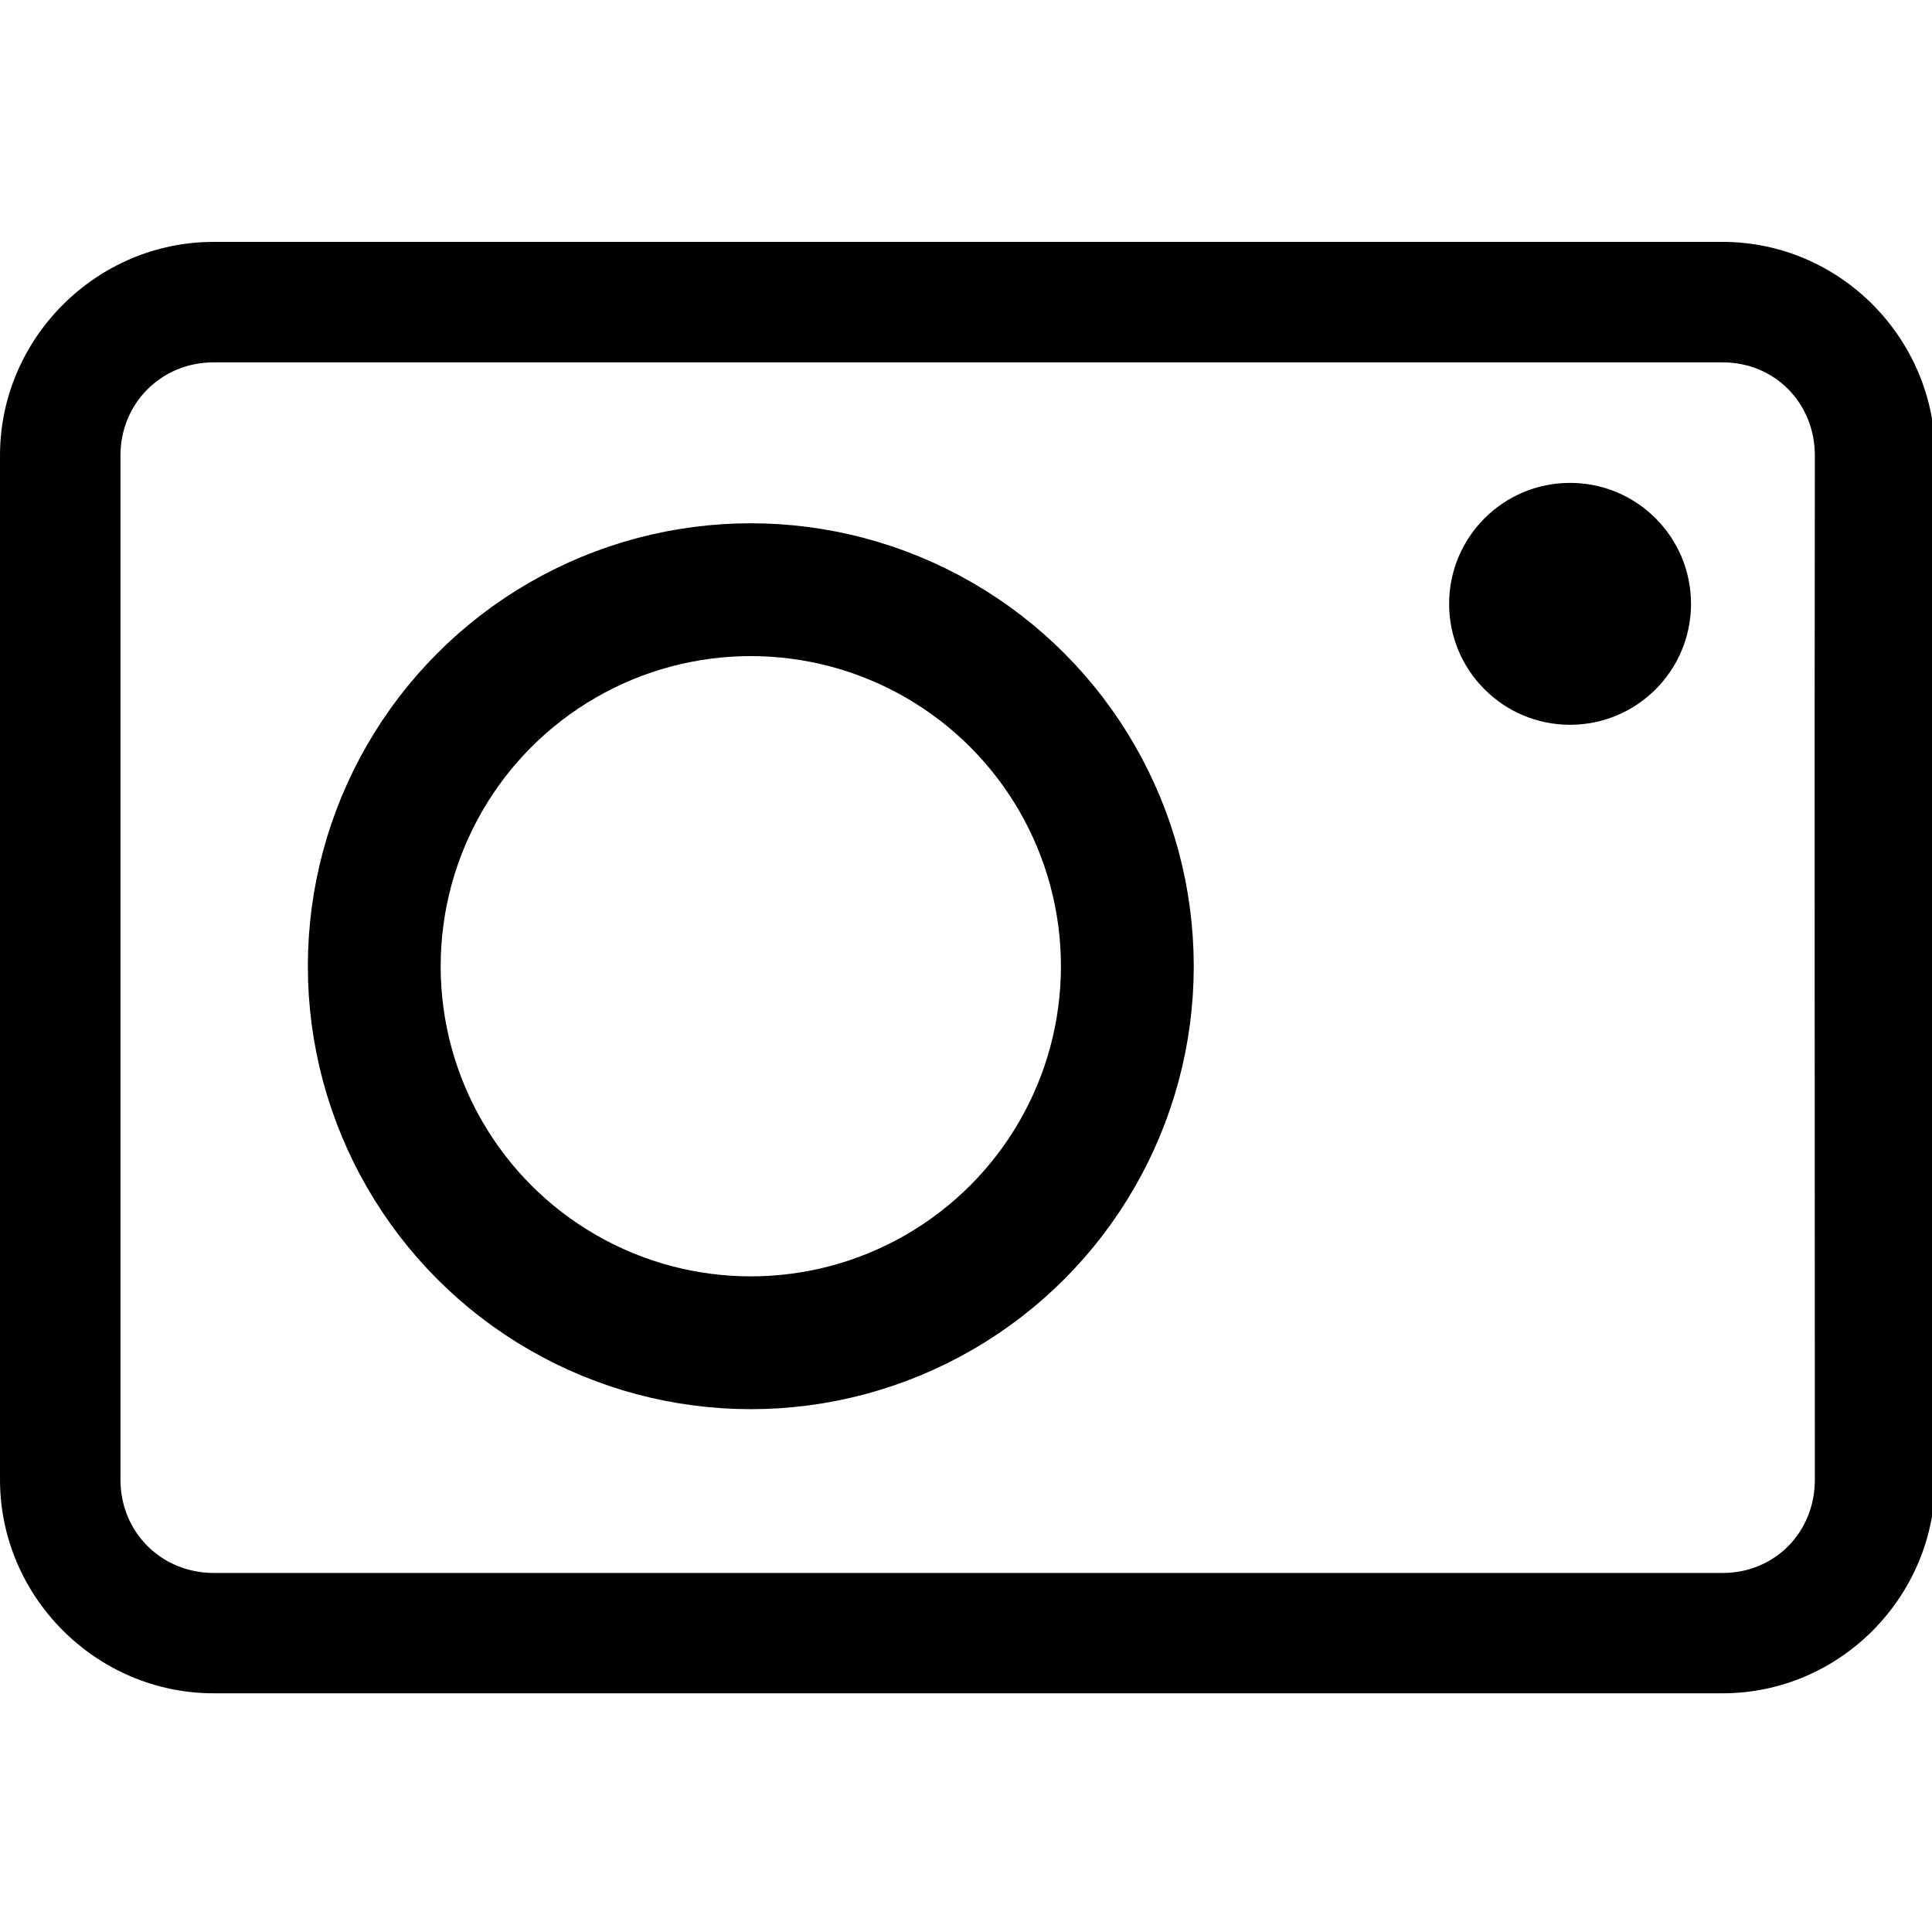 <ns0:svg xmlns:ns0="http://www.w3.org/2000/svg" xmlns:ns1="http://sodipodi.sourceforge.net/DTD/sodipodi-0.dtd" xmlns:ns2="http://www.inkscape.org/namespaces/inkscape" ns1:docname="camera-photo-symbolic.symbolic.svg" id="svg8" version="1.1" viewBox="0 0 4.233 4.233" height="16" width="16">
  <ns0:defs id="defs2" />
  <ns1:namedview ns2:window-maximized="1" ns2:window-y="27" ns2:window-x="1920" ns2:window-height="1016" ns2:window-width="1920" units="px" showgrid="false" ns2:document-rotation="0" ns2:current-layer="g1156" ns2:document-units="px" ns2:cy="7.3141358" ns2:cx="3.4471456" ns2:zoom="22.627417" ns2:pageshadow="2" ns2:pageopacity="0.0" borderopacity="1.0" bordercolor="#666666" pagecolor="#ffffff" id="base" ns2:pagecheckerboard="0" />
  <ns0:g ns2:label="Graphic" id="g1156" ns2:groupmode="layer" style="display:inline">
    <ns0:path id="rect1168" style="color:#000000;fill:#000000;stroke-width:3.78;-inkscape-stroke:none;paint-order:stroke fill markers" d="M 1.766,2 C 0.797,2 0,2.797 0,3.766 -0.004,6.597 0,9.403 0,12.234 0,13.203 0.797,14 1.766,14 H 14.242 C 15.211,14 16,13.203 16,12.234 16,9.411 16,6.589 16,3.766 16,2.797 15.211,2 14.242,2 Z m 0,0.996 h 12.477 c 0.432,0 0.762,0.338 0.762,0.77 -0.004,2.832 0,5.637 0,8.469 0,0.432 -0.33,0.77 -0.762,0.77 H 1.766 c -0.432,0 -0.77,-0.338 -0.77,-0.77 0,-2.823 0,-5.646 0,-8.469 0,-0.432 0.338,-0.77 0.77,-0.77 z" transform="scale(0.265)" ns1:nodetypes="sccssccssssccssccs" />
    <ns0:circle style="display:inline;opacity:1;fill:#000000;fill-opacity:1;stroke-width:0.008;stroke-linecap:round;stroke-linejoin:round;paint-order:markers fill stroke" id="circle841" cx="3.44" cy="1.323" r="0.265" />
    <ns0:circle style="fill:none;stroke:#000000;stroke-width:0.291;stroke-linecap:round;stroke-linejoin:round;stroke-miterlimit:4;stroke-dasharray:none;paint-order:markers fill stroke" id="path839" cx="1.645" cy="2.117" r="0.825" />
  </ns0:g>
</ns0:svg>